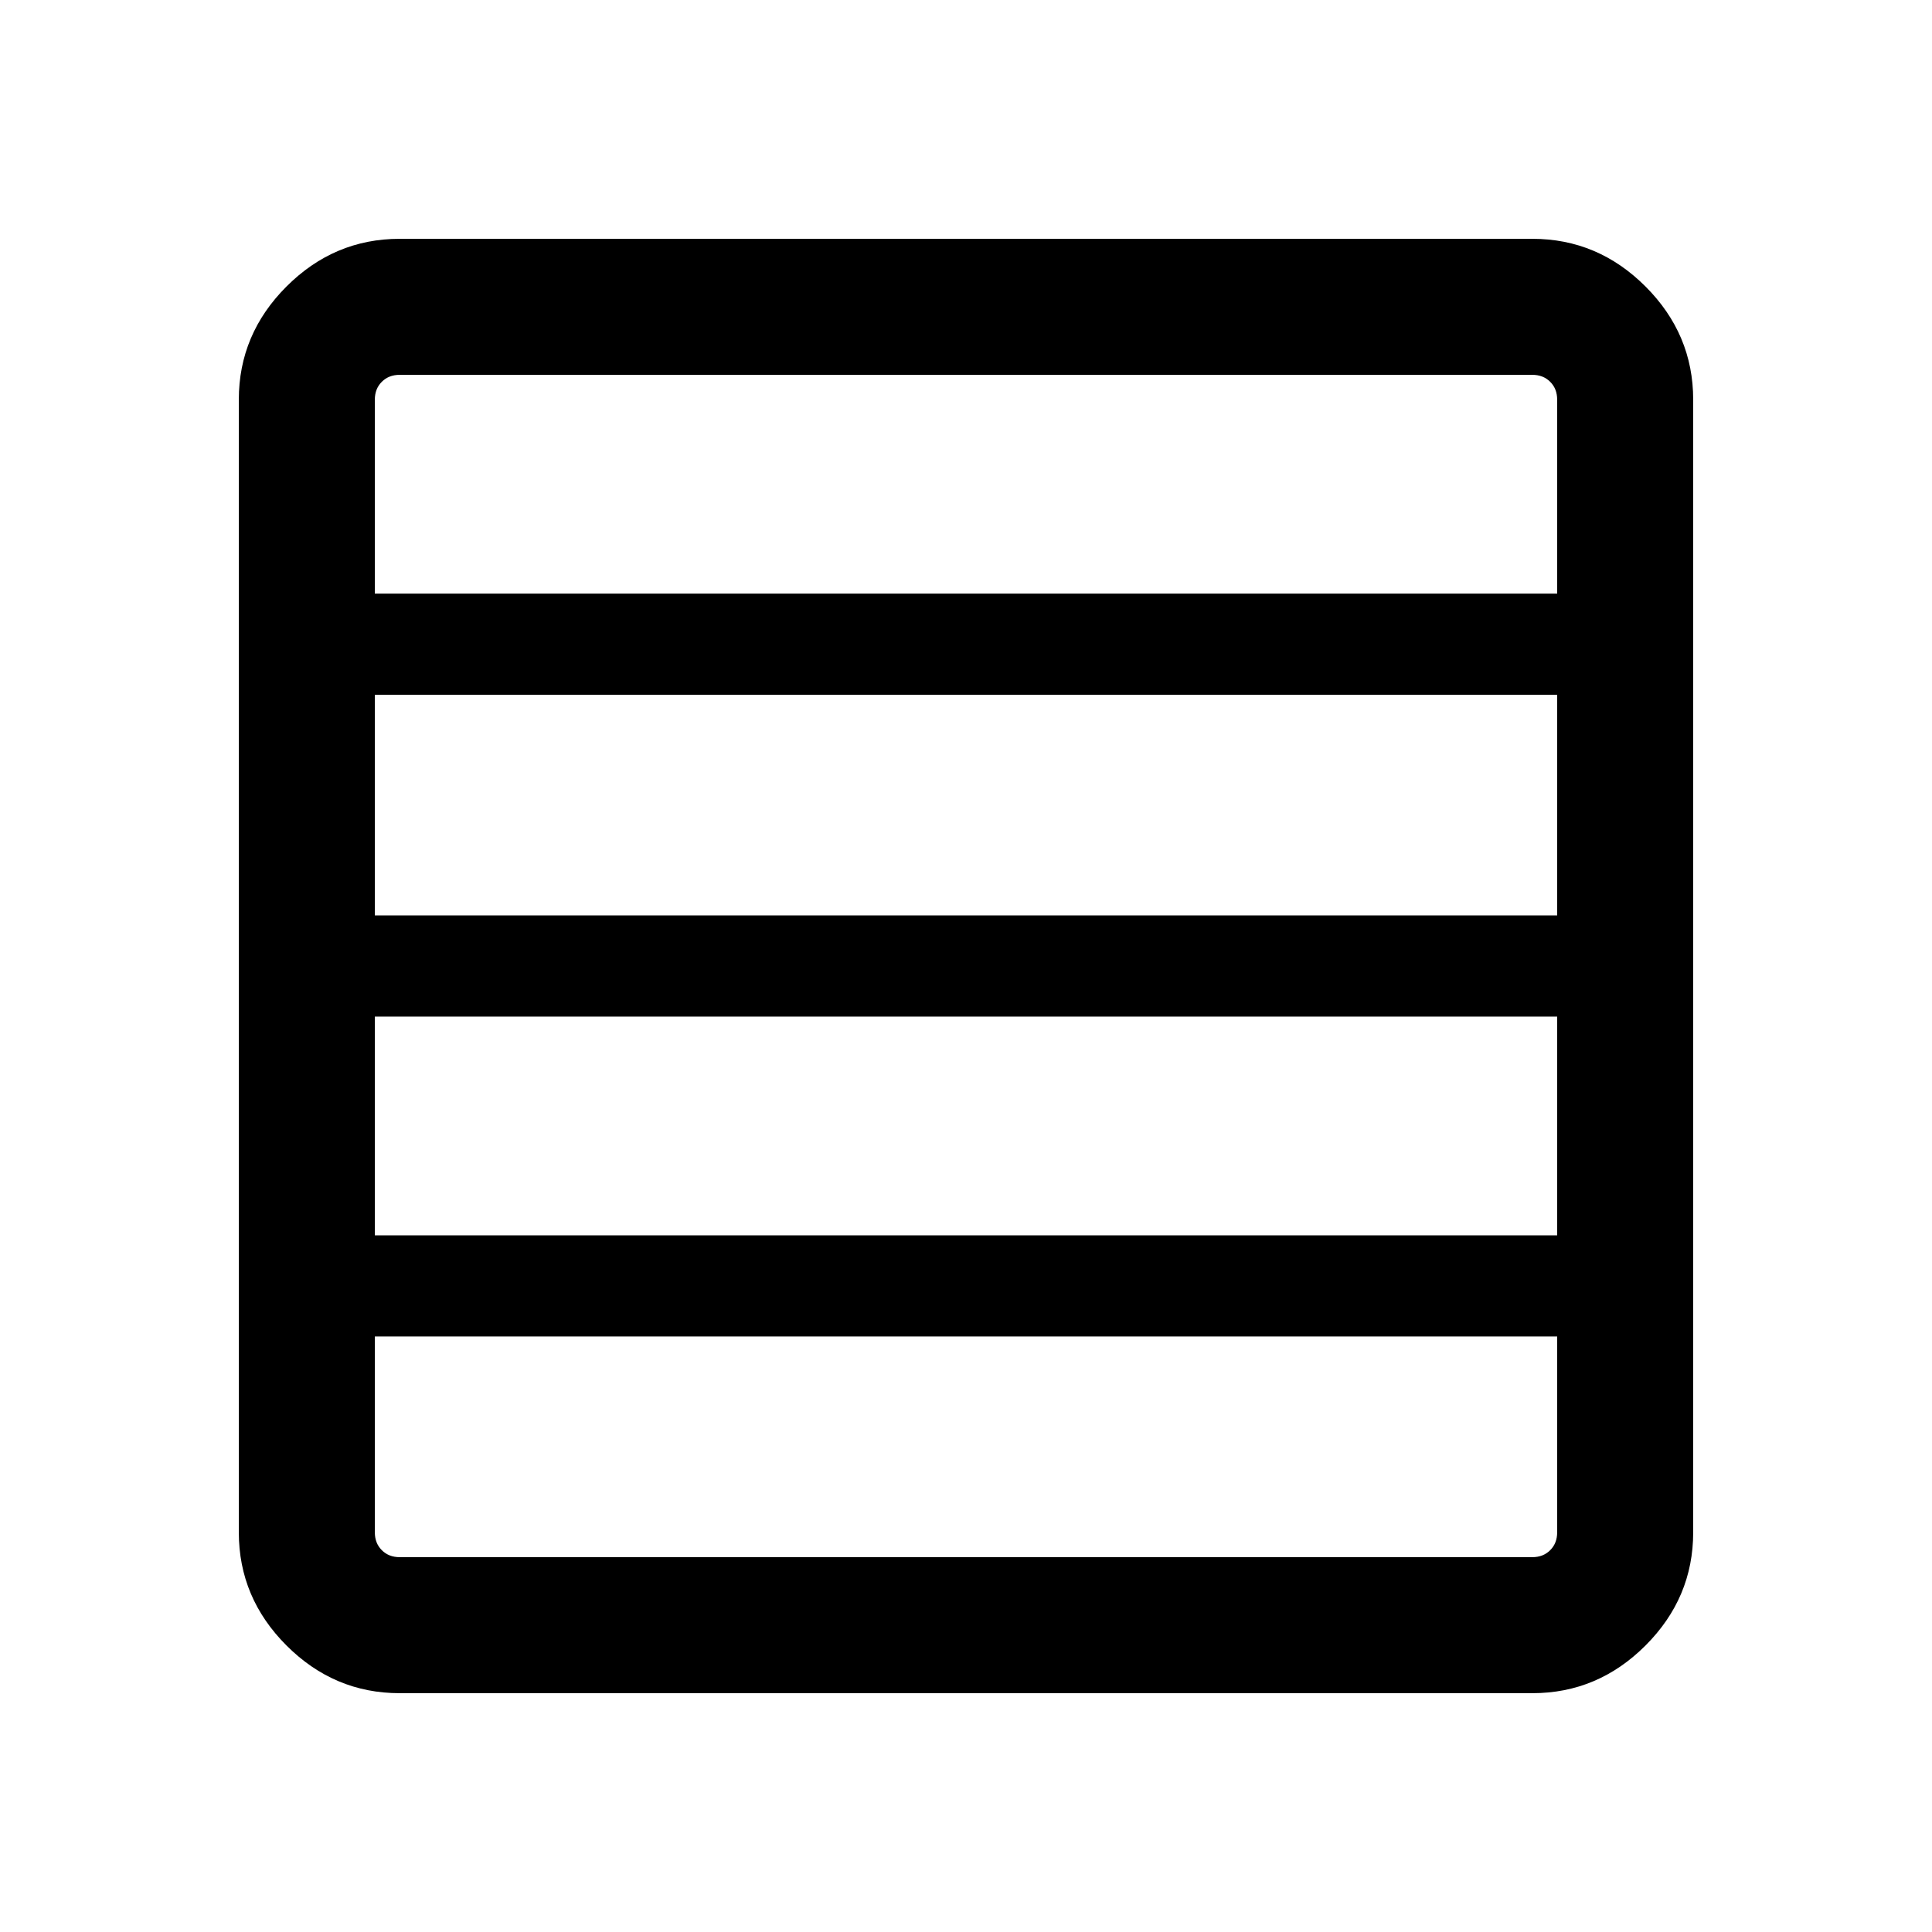 <svg xmlns="http://www.w3.org/2000/svg" height="40" viewBox="0 96 960 960" width="40"><path d="M773.744 709.846V601.127H186.256v108.719h587.488Zm0-158.973V441.23H186.256v109.643h587.488Zm0-159.898v-96.41q0-5.385-3.462-8.847-3.462-3.462-8.847-3.462h-562.87q-5.385 0-8.847 3.462-3.462 3.462-3.462 8.847v96.41h587.488ZM198.565 937.332q-32.513 0-56.205-23.692t-23.692-56.205v-562.87q0-32.513 23.692-56.205t56.205-23.692h562.87q32.513 0 56.205 23.692t23.692 56.205v562.87q0 32.513-23.692 56.205t-56.205 23.692h-562.87Zm575.179-79.897v-97.334H186.256v97.334q0 5.385 3.462 8.847 3.462 3.462 8.847 3.462h562.87q5.385 0 8.847-3.462 3.462-3.462 3.462-8.847Z"/></svg>